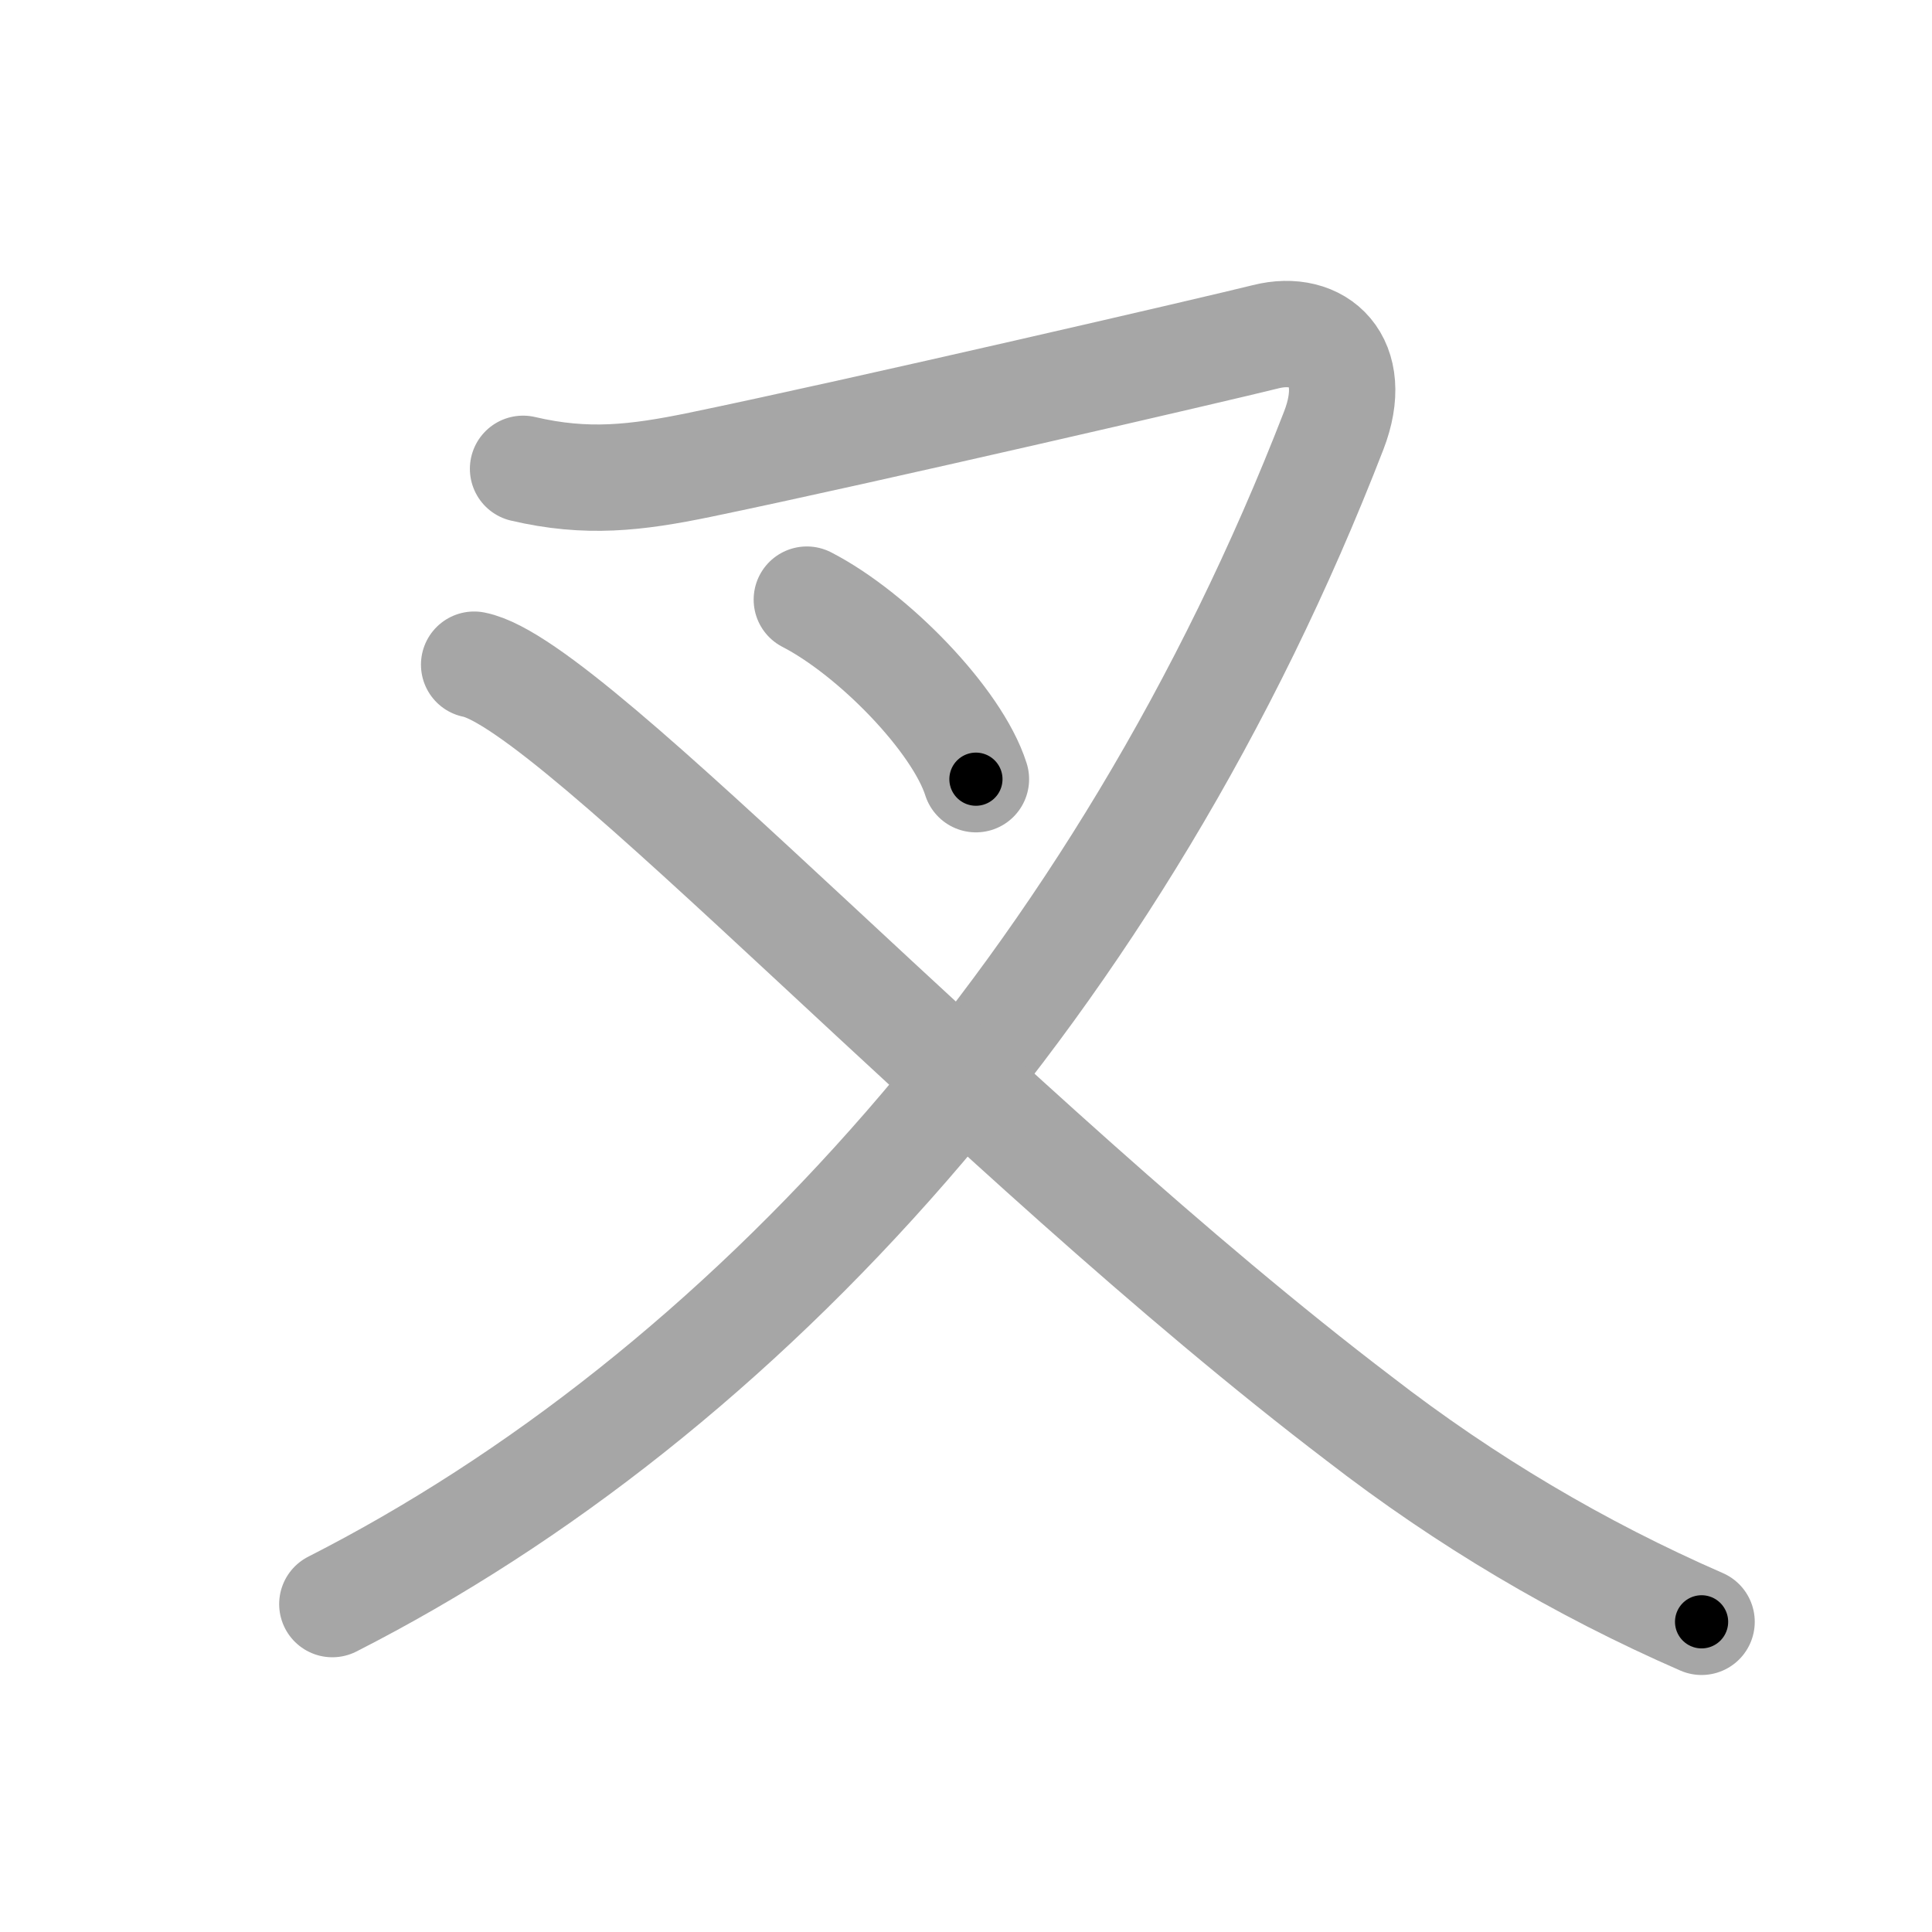 <svg xmlns="http://www.w3.org/2000/svg" viewBox="0 0 109 109" id="53c9"><g fill="none" stroke="#a6a6a6" stroke-width="6" stroke-linecap="round" stroke-linejoin="round"><g><g><path d="M29.51,26.45c3.59,0.84,6.36,0.52,9.99-0.23c8.9-1.84,29.52-6.62,31.9-7.22c3-0.76,5.37,1.35,3.85,5.28C63.17,55.48,41.86,78.74,18.75,90.5" /></g><g><path d="M45.52,33.83c3.73,1.92,8.48,6.79,9.54,10.13" /></g><g><path d="M26.75,37.5c5.62,1.1,28.75,26.42,49.96,42.56C82.67,84.67,89.1,88.49,96,91.5" /></g></g></g><g fill="none" stroke="#000" stroke-width="3" stroke-linecap="round" stroke-linejoin="round"><path d="M29.51,26.45c3.59,0.84,6.36,0.52,9.99-0.23c8.9-1.84,29.52-6.62,31.9-7.22c3-0.76,5.37,1.35,3.85,5.28C63.17,55.48,41.86,78.74,18.75,90.5" stroke-dasharray="140.303" stroke-dashoffset="140.303"><animate attributeName="stroke-dashoffset" values="140.303;140.303;0" dur="1.055s" fill="freeze" begin="0s;53c9.click" /></path><path d="M45.52,33.83c3.73,1.92,8.48,6.79,9.54,10.13" stroke-dasharray="14.169" stroke-dashoffset="14.169"><animate attributeName="stroke-dashoffset" values="14.169" fill="freeze" begin="53c9.click" /><animate attributeName="stroke-dashoffset" values="14.169;14.169;0" keyTimes="0;0.788;1" dur="1.338s" fill="freeze" begin="0s;53c9.click" /></path><path d="M26.75,37.5c5.62,1.1,28.75,26.42,49.96,42.56C82.67,84.67,89.1,88.49,96,91.5" stroke-dasharray="88.257" stroke-dashoffset="88.257"><animate attributeName="stroke-dashoffset" values="88.257" fill="freeze" begin="53c9.click" /><animate attributeName="stroke-dashoffset" values="88.257;88.257;0" keyTimes="0;0.668;1" dur="2.002s" fill="freeze" begin="0s;53c9.click" /></path></g></svg>